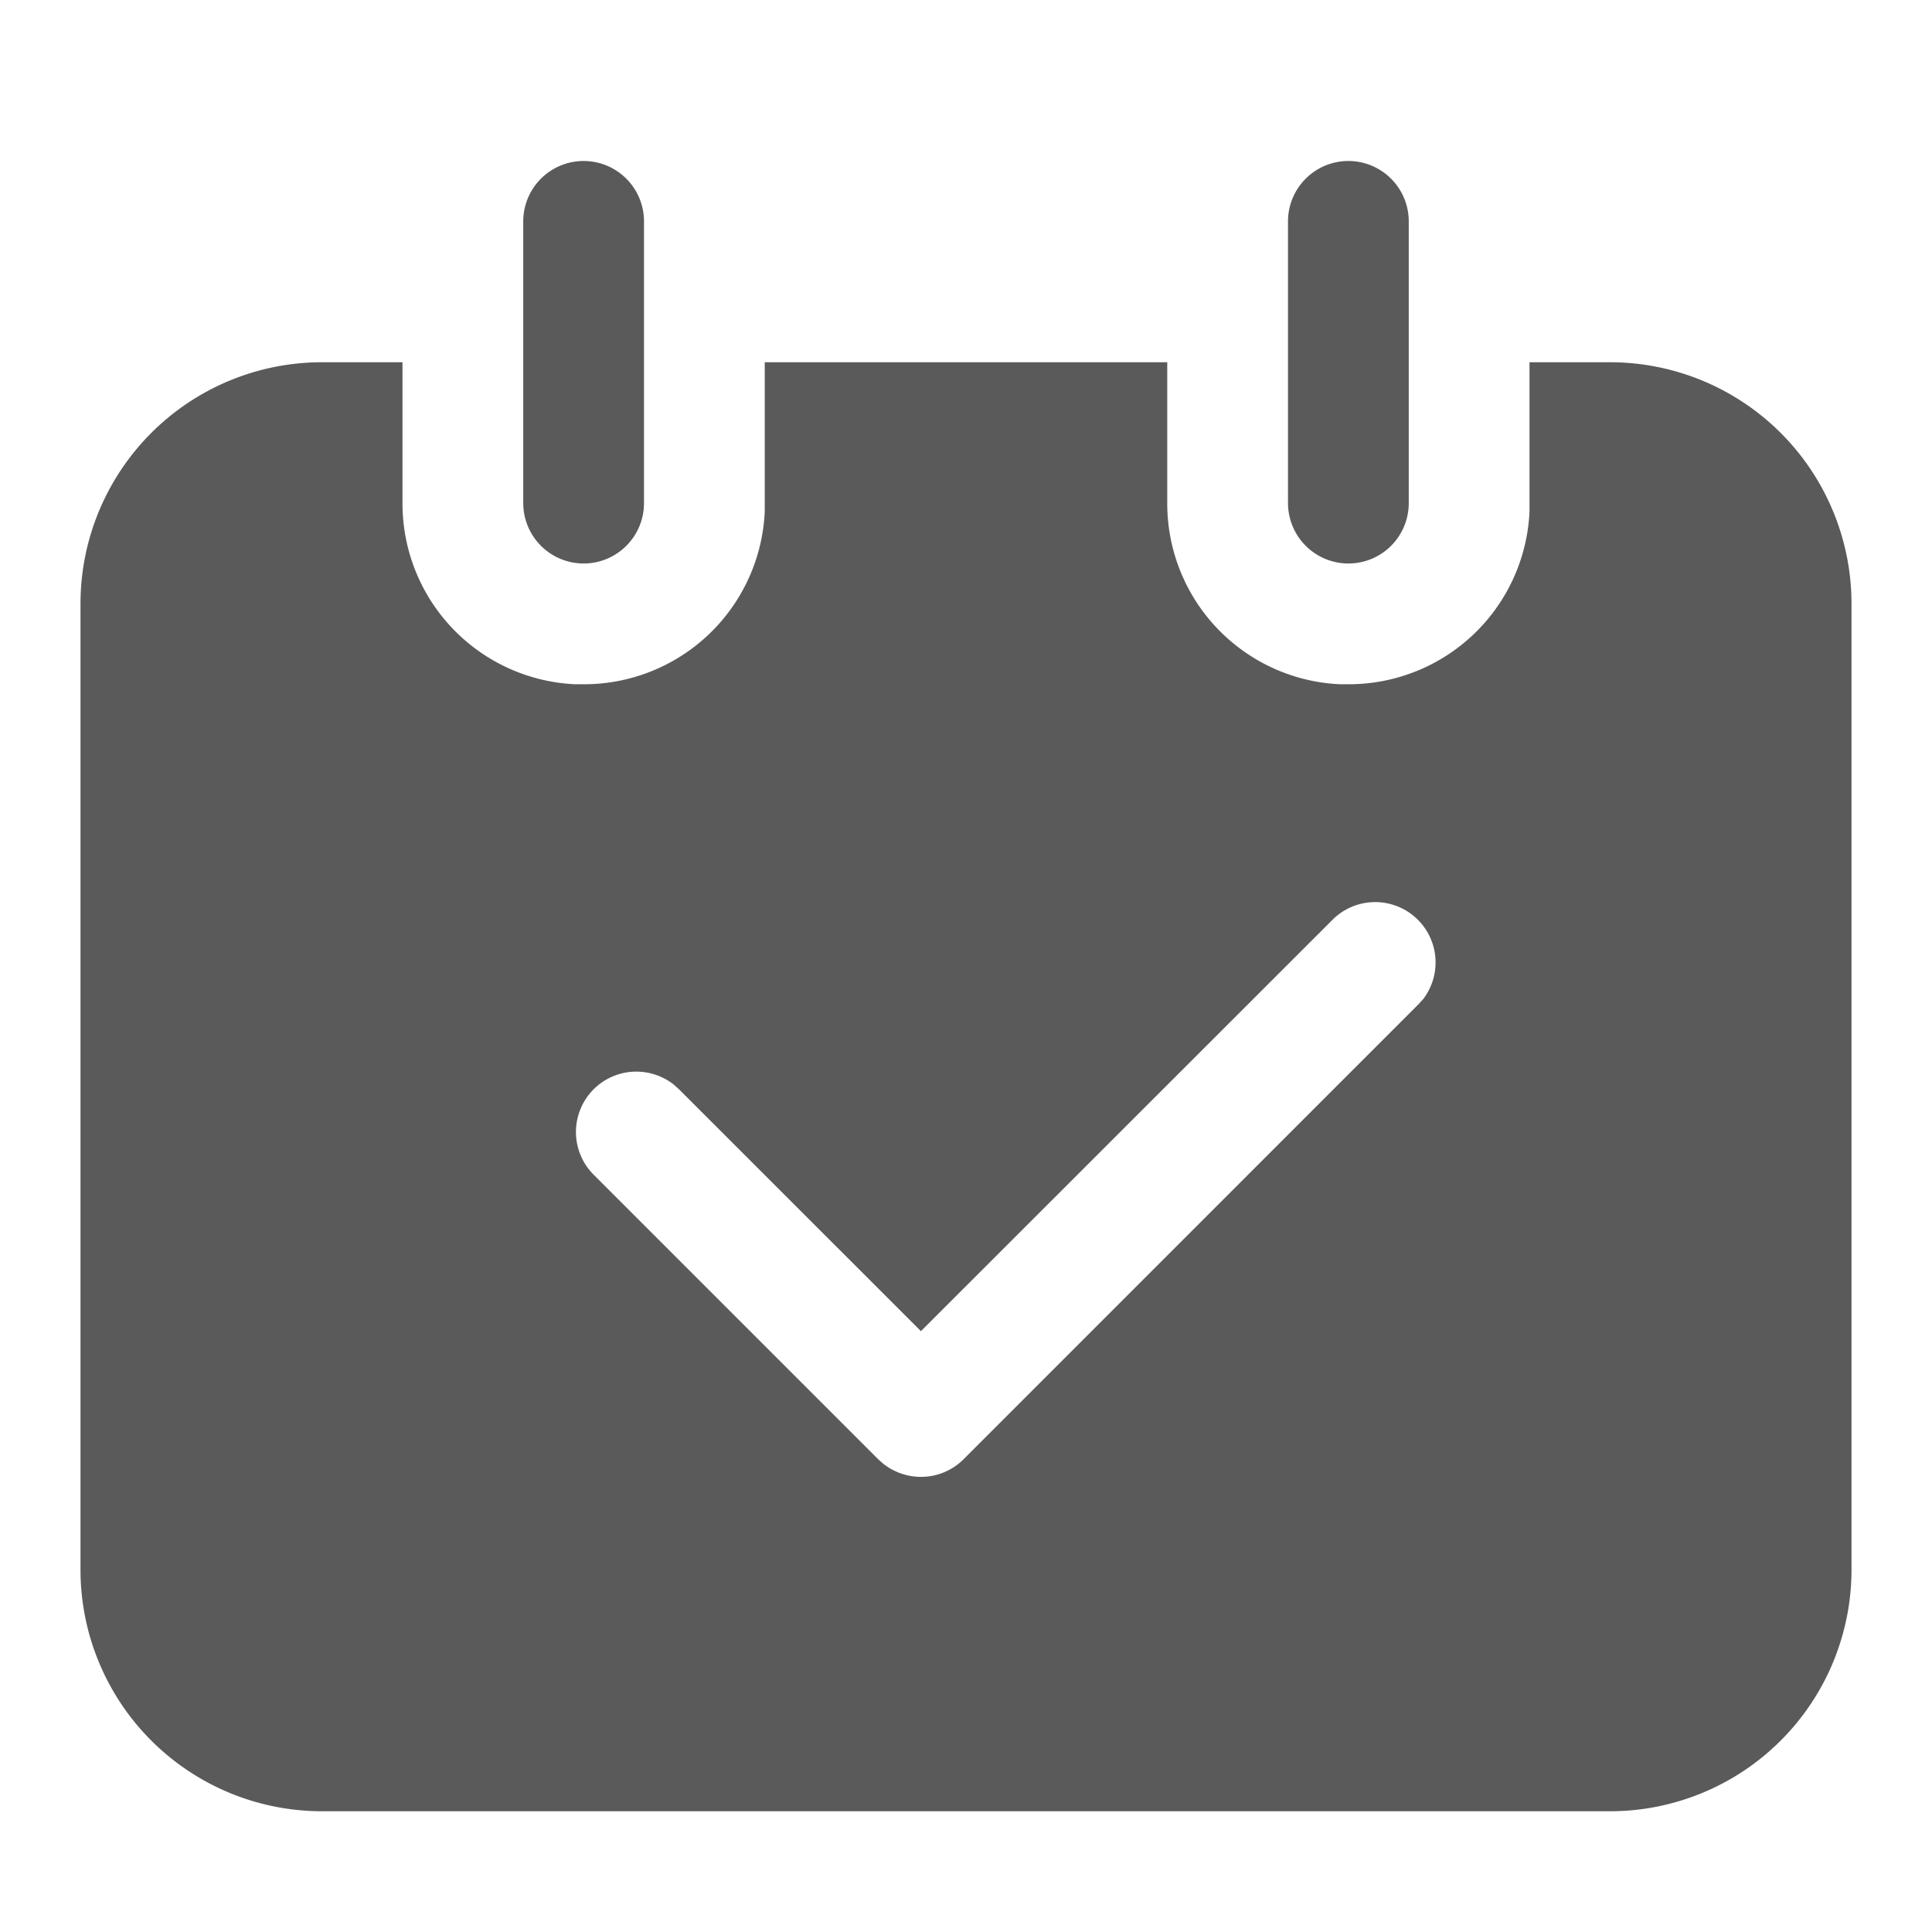 <svg id="今日" xmlns="http://www.w3.org/2000/svg" width="24" height="24" viewBox="0 0 24 24">
  <g id="组_3616" data-name="组 3616">
    <rect id="矩形_1106" data-name="矩形 1106" width="24" height="24" fill="none"/>
    <path id="路径_2338" data-name="路径 2338" d="M19,20.5H3a3,3,0,0,1-3-3V5.5a3,3,0,0,1,3-3H4v1.75A2.247,2.247,0,0,0,6.144,6.5l.106,0A2.247,2.247,0,0,0,8.5,4.356l0-.105V2.5h5v1.75A2.247,2.247,0,0,0,15.644,6.5l.106,0A2.247,2.247,0,0,0,18,4.356l0-.105V2.5h1a3,3,0,0,1,3,3v12A3,3,0,0,1,19,20.5ZM6.905,11.312a.75.75,0,0,0-.532,1.279l3.536,3.536.057.051a.754.754,0,0,0,.473.168.746.746,0,0,0,.531-.219l5.656-5.657.052-.057a.75.75,0,0,0-1.112-1L10.44,14.536,7.434,11.531l-.057-.052A.754.754,0,0,0,6.905,11.312ZM15.75,5a.751.751,0,0,1-.75-.75V.75a.75.75,0,1,1,1.5,0v3.5A.75.75,0,0,1,15.75,5ZM6.25,5a.751.751,0,0,1-.75-.75V.75A.75.75,0,1,1,7,.75v3.5A.75.75,0,0,1,6.25,5Z" transform="translate(1 2)" fill="#5a5a5a"/>
  </g>
</svg>
